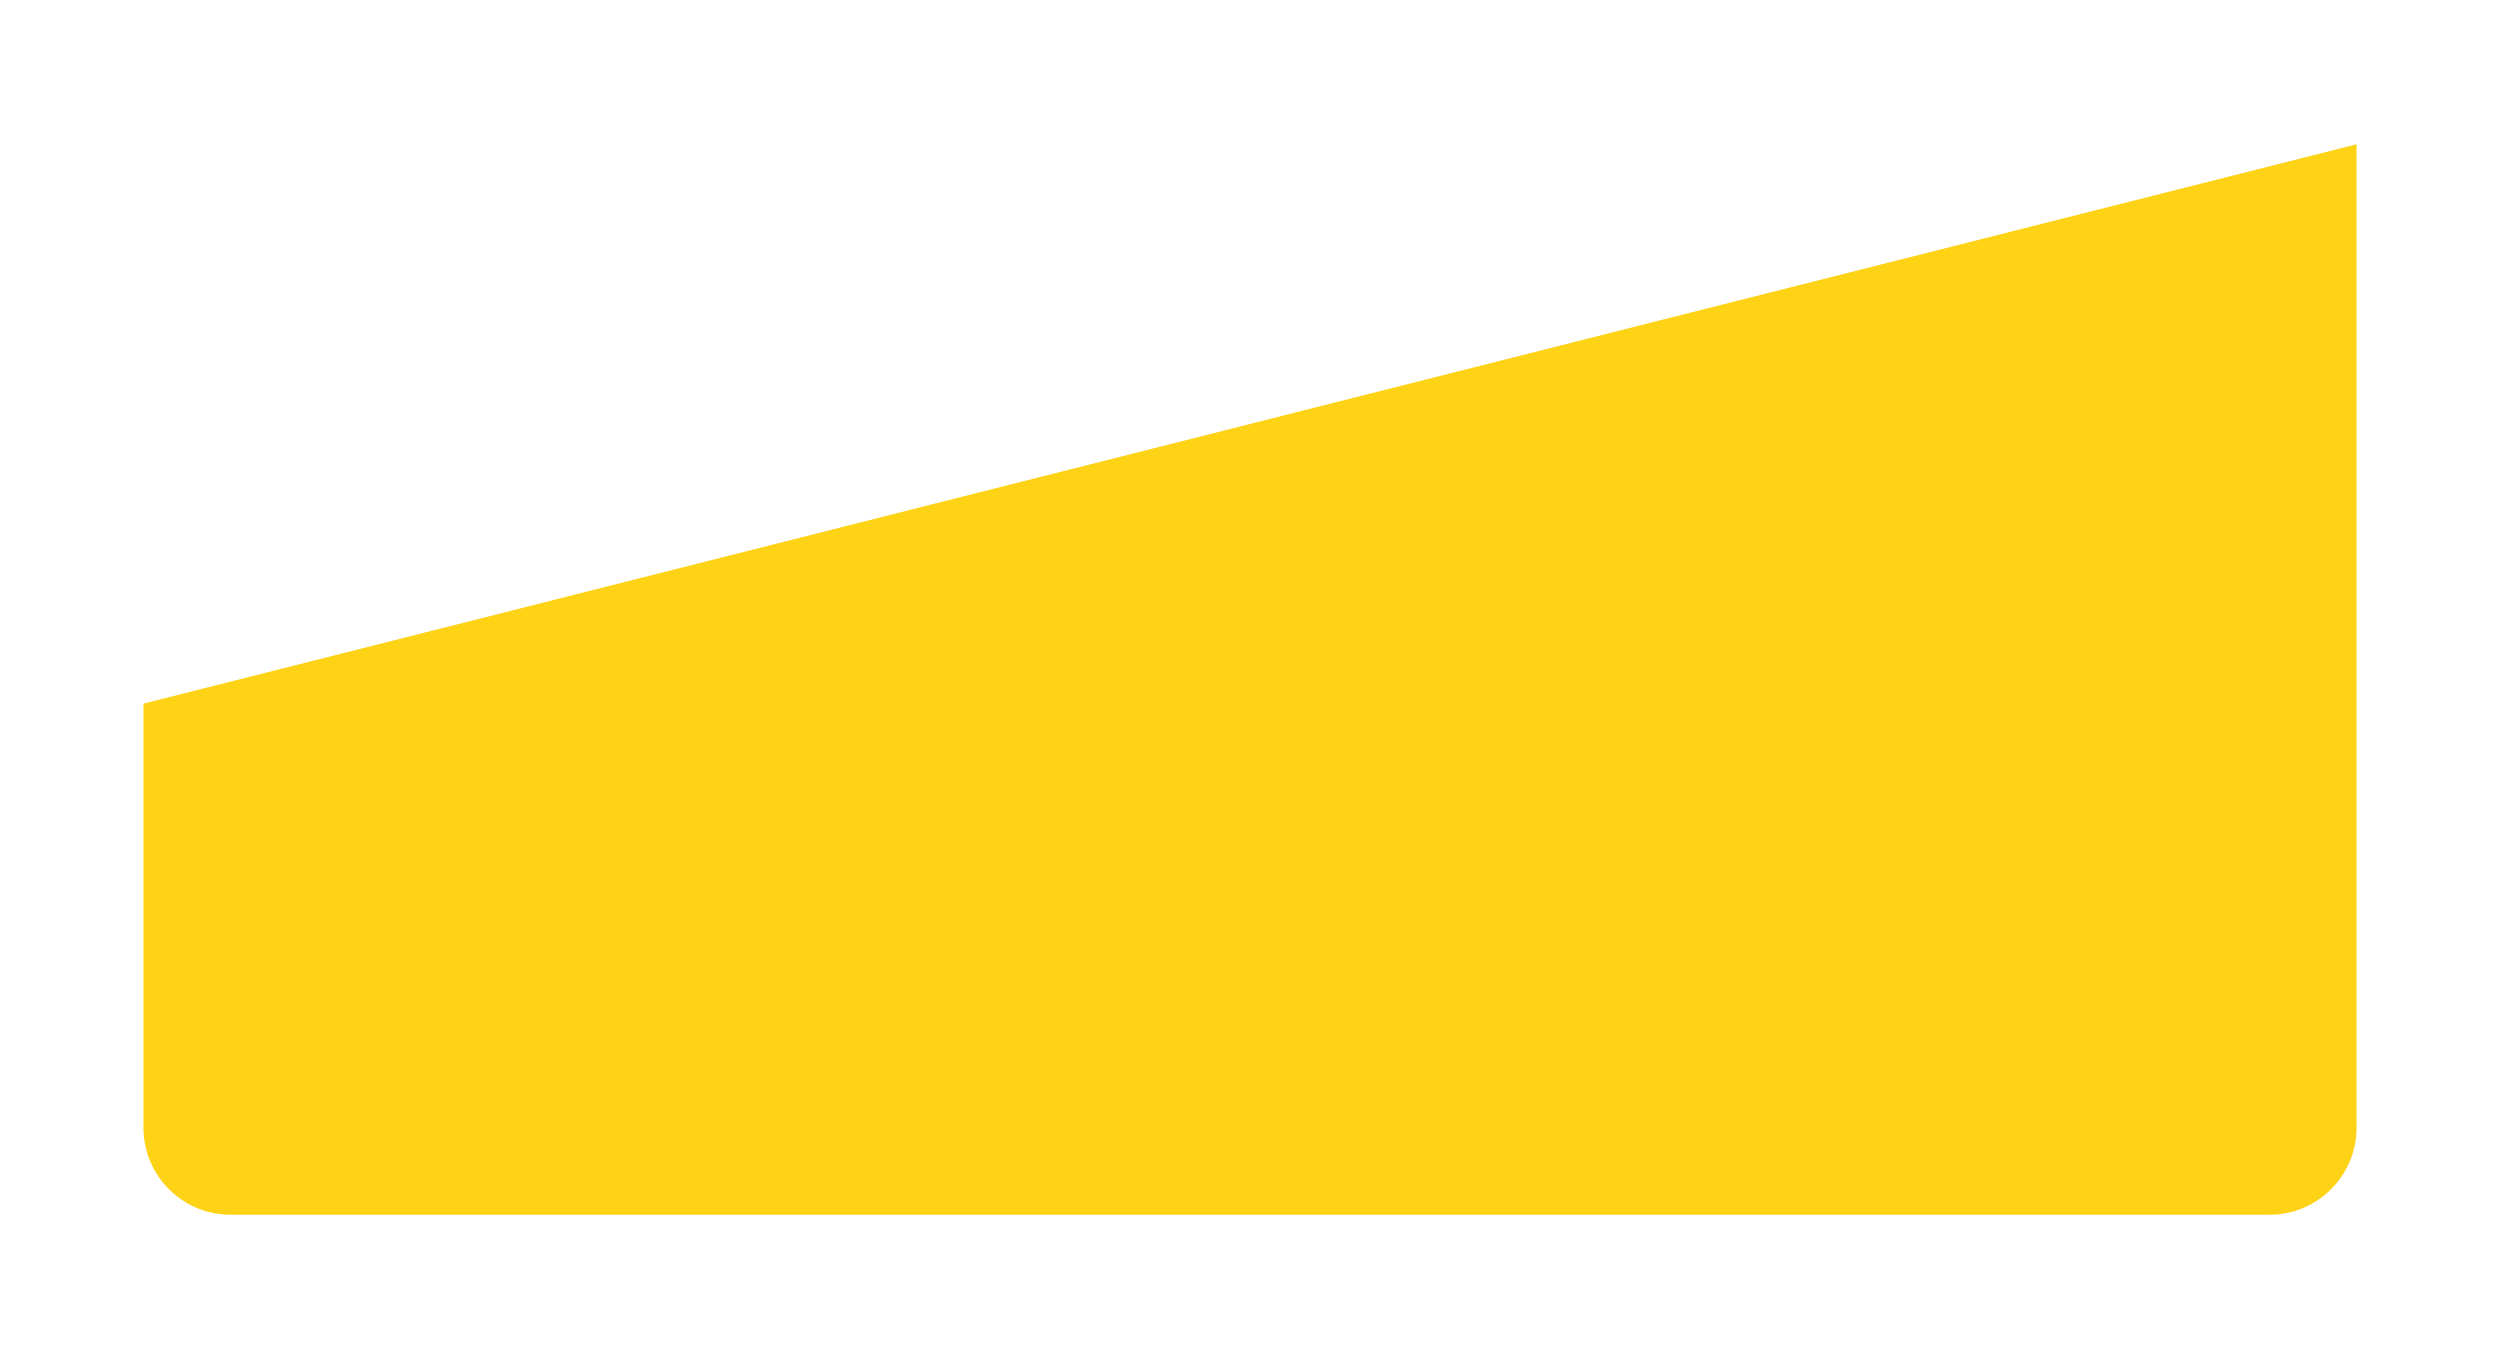 <svg width="287" height="156" viewBox="0 0 287 156" fill="none" xmlns="http://www.w3.org/2000/svg">
<g filter="url(#filter0_d_4013_31197)">
<path d="M16.469 88.777L270.532 24.564V137.454C270.532 142.977 266.054 147.454 260.532 147.454H26.469C20.946 147.454 16.469 142.977 16.469 137.454V88.777Z" fill="#FED215"/>
</g>
<defs>
<filter id="filter0_d_4013_31197" x="0.469" y="0.564" width="286.062" height="154.89" filterUnits="userSpaceOnUse" color-interpolation-filters="sRGB">
<feFlood flood-opacity="0" result="BackgroundImageFix"/>
<feColorMatrix in="SourceAlpha" type="matrix" values="0 0 0 0 0 0 0 0 0 0 0 0 0 0 0 0 0 0 127 0" result="hardAlpha"/>
<feOffset dy="-8"/>
<feGaussianBlur stdDeviation="8"/>
<feComposite in2="hardAlpha" operator="out"/>
<feColorMatrix type="matrix" values="0 0 0 0 0 0 0 0 0 0 0 0 0 0 0 0 0 0 0.25 0"/>
<feBlend mode="normal" in2="BackgroundImageFix" result="effect1_dropShadow_4013_31197"/>
<feBlend mode="normal" in="SourceGraphic" in2="effect1_dropShadow_4013_31197" result="shape"/>
</filter>
</defs>
</svg>

